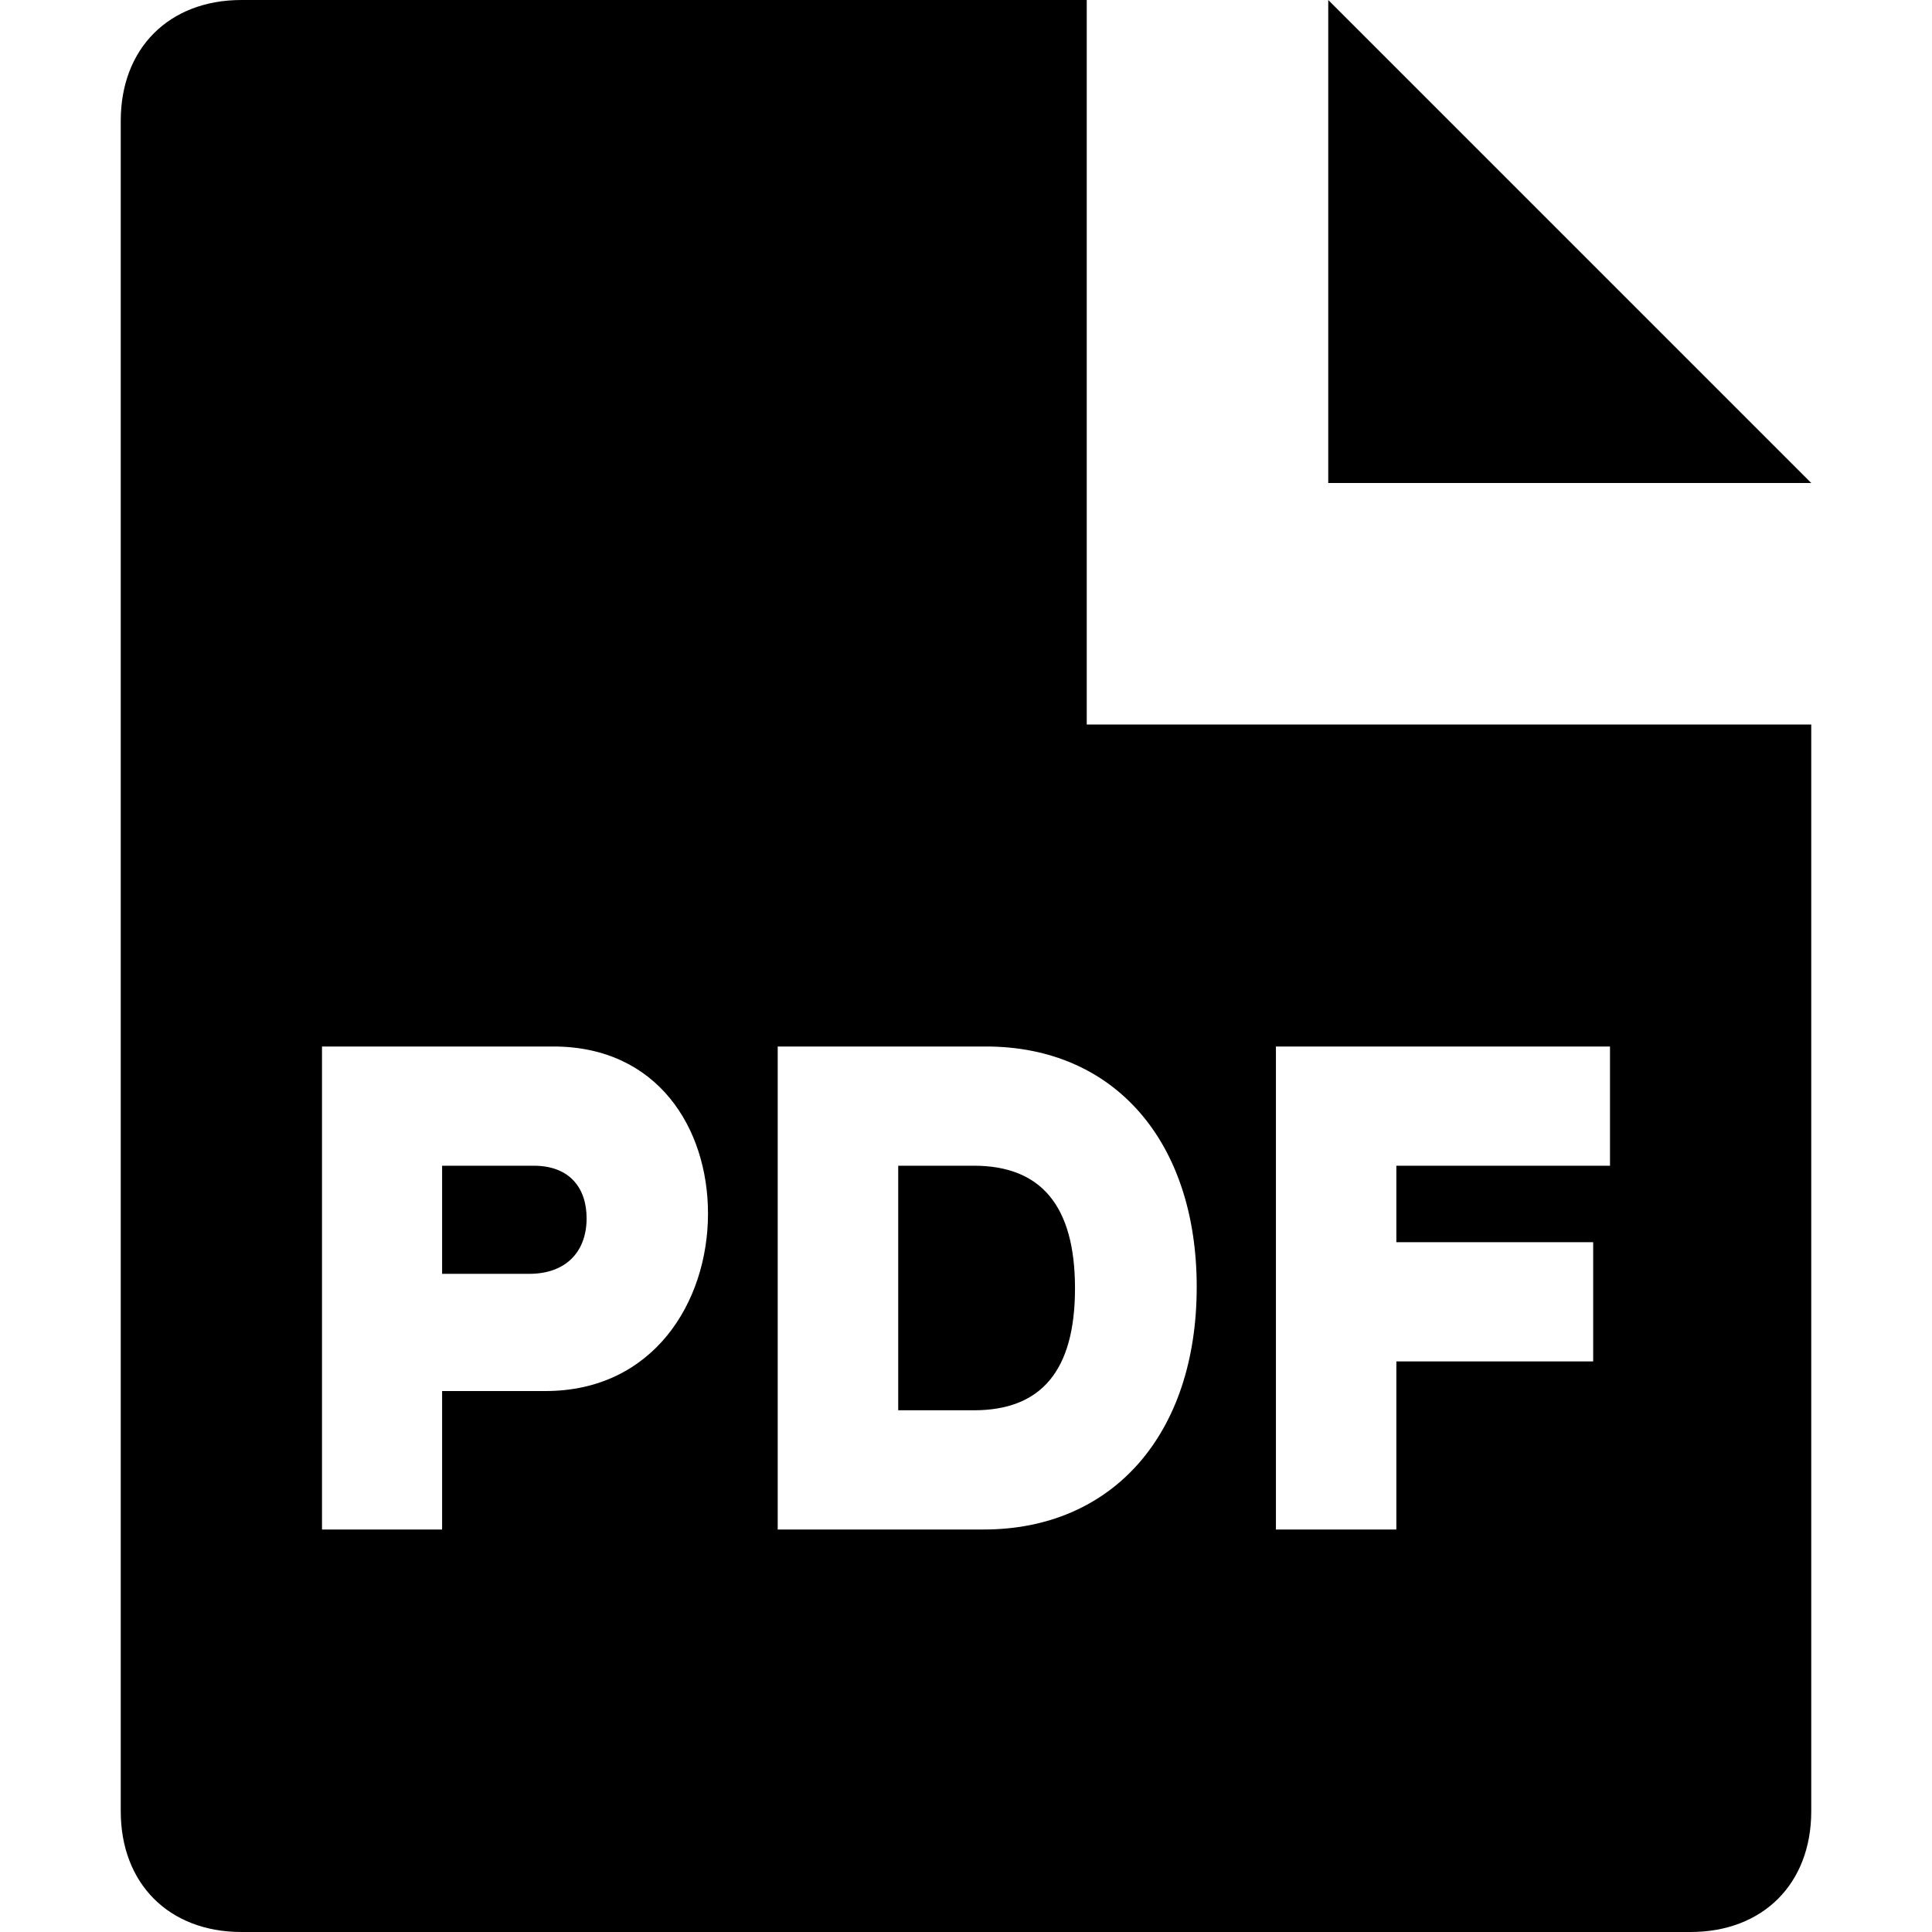<svg xmlns="http://www.w3.org/2000/svg" viewBox="0 0 24 24"><path fill="currentColor" fill-rule="evenodd" d="M22.5 9H13.5V0H3C2.1 0 1.5 0.6 1.5 1.5V22.5C1.5 23.4 2.1 24 3 24H21C21.9 24 22.5 23.4 22.5 22.5V9ZM16.5 0V6H22.5L16.5 0ZM4 13V19H5.492V17.28H6.776C8.114 17.28 8.795 16.176 8.795 15.075C8.795 14.021 8.173 13 6.874 13H4ZM5.492 14.481H6.63C7.079 14.481 7.287 14.761 7.287 15.134C7.287 15.556 7.024 15.824 6.575 15.824H5.492V14.481ZM9.661 13V19H12.22C13.819 19 14.866 17.82 14.866 15.987C14.866 14.184 13.847 13 12.248 13H9.661ZM11.158 14.481H12.098C12.929 14.481 13.354 14.975 13.354 16.004C13.354 17.029 12.933 17.519 12.098 17.519H11.158V14.481ZM15.85 13H20V14.481H17.346V15.431H19.791V16.912H17.346V19H15.85V13Z" clip-rule="evenodd"/></svg>
